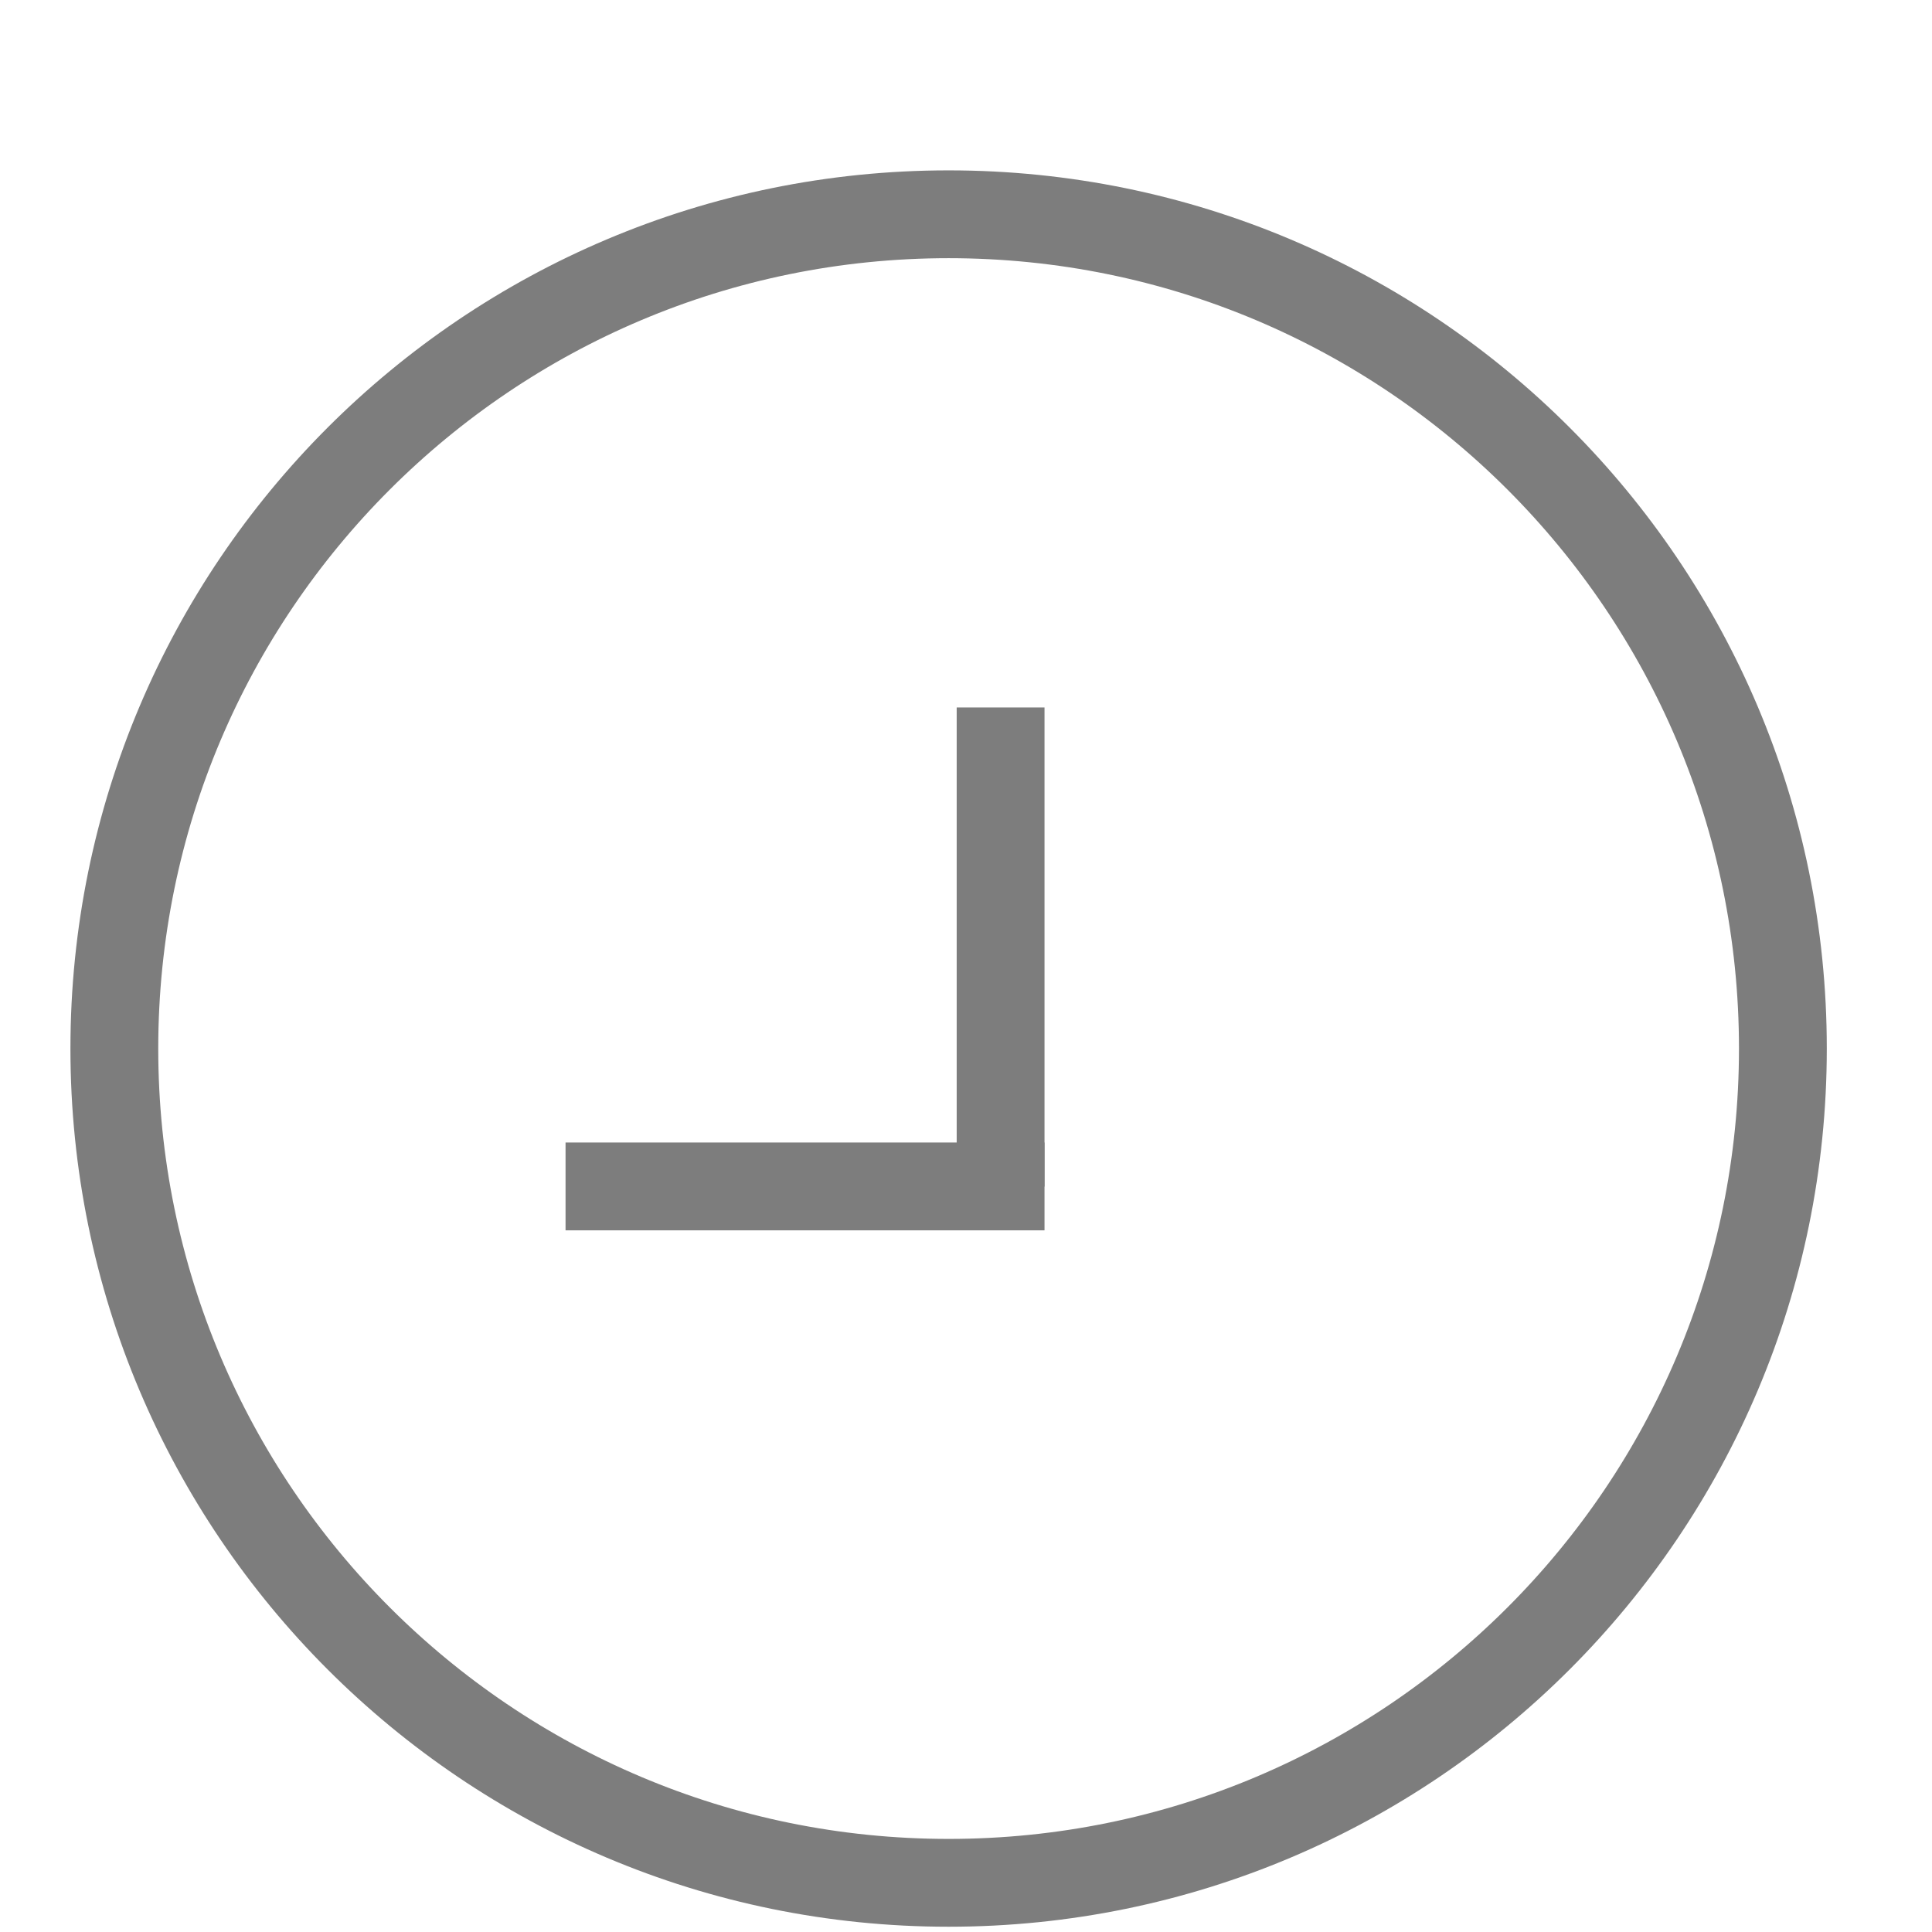 <svg width="11" height="11" viewBox="0 0 11 11" fill="none" xmlns="http://www.w3.org/2000/svg">
<path d="M5.401 10.72C8.025 10.72 10.151 8.593 10.151 5.97C10.151 3.346 8.025 1.22 5.401 1.22C2.778 1.22 0.651 3.346 0.651 5.97C0.651 8.593 2.778 10.72 5.401 10.72Z" stroke="#7D7D7D" stroke-width="0.5"/>
<path d="M3.22 6.755H5.947" stroke="#7D7D7D" stroke-width="0.5"/>
<path d="M5.697 6.756V4.028" stroke="#7D7D7D" stroke-width="0.5"/>
</svg>
